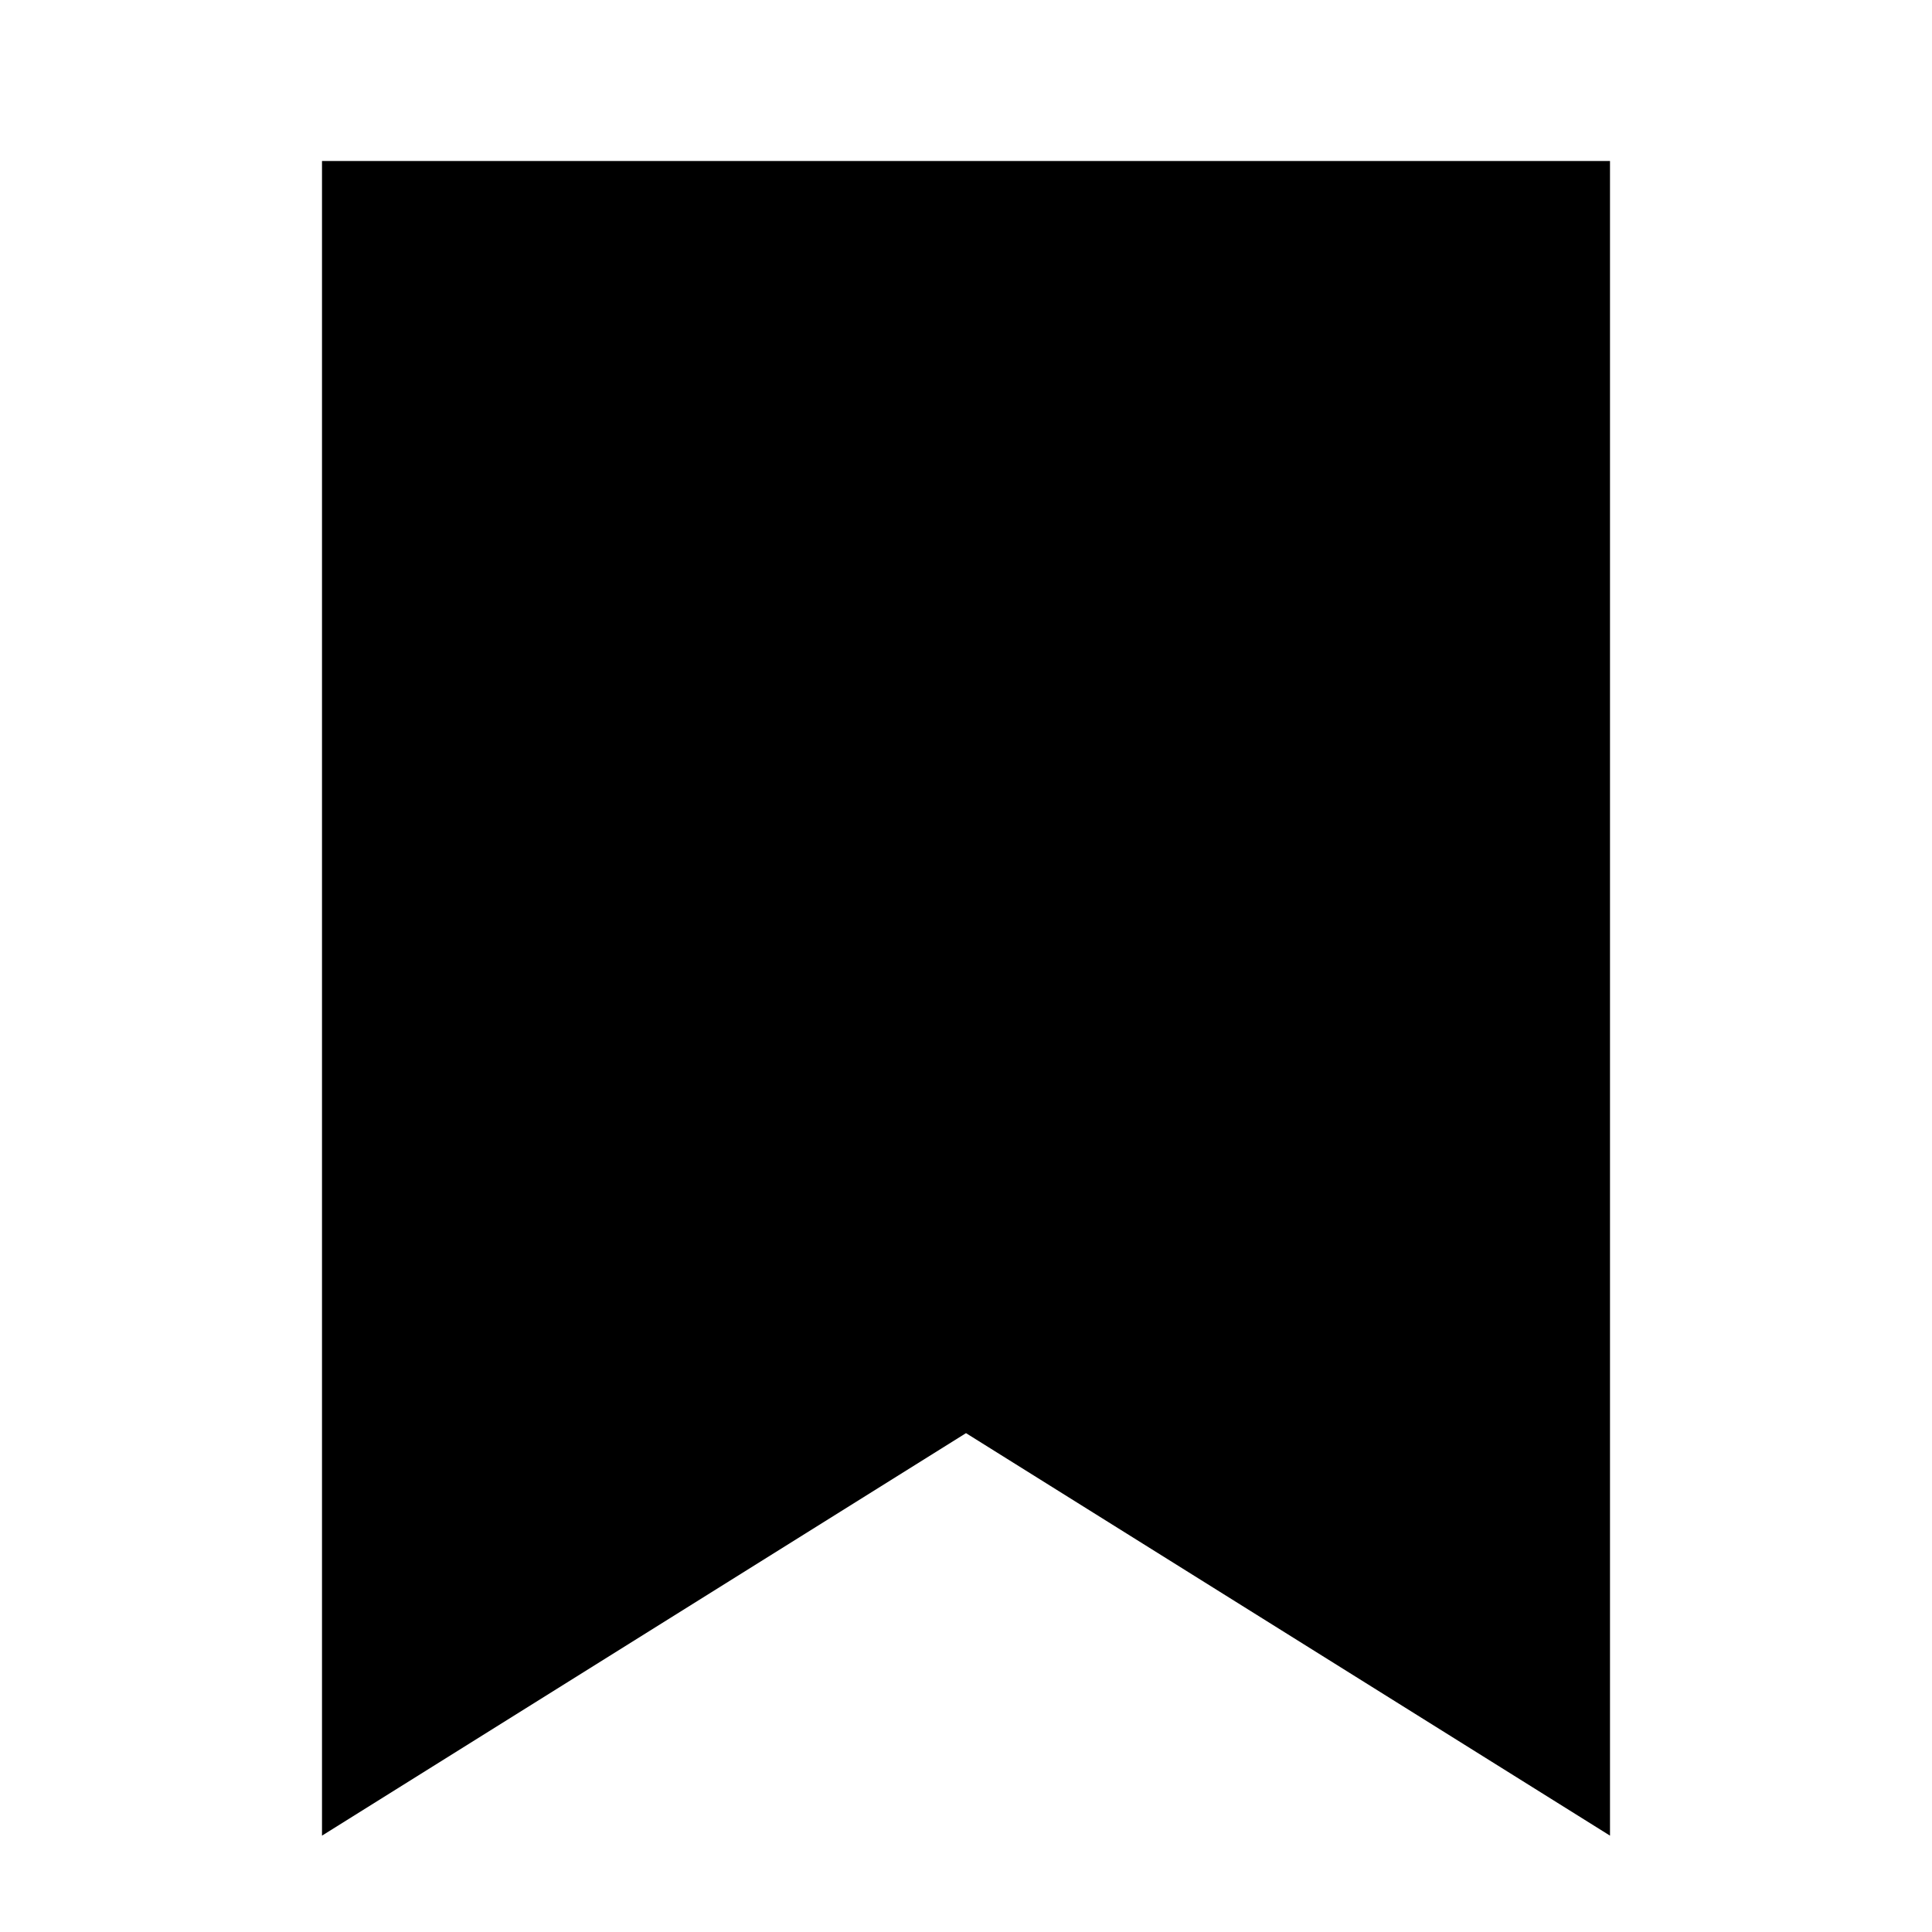 <?xml version="1.0" encoding="UTF-8"?>
<svg width="48px" height="48px" viewBox="0 0 48 48" version="1.1" xmlns="http://www.w3.org/2000/svg" xmlns:xlink="http://www.w3.org/1999/xlink">
    <!-- Generator: Sketch 63.1 (92452) - https://sketch.com -->
    <title>icons/bookmark</title>
    <desc>Created with Sketch.</desc>
    <g id="icons/bookmark" fill="#000000" fill-rule="evenodd">
        <polygon id="bookmark" fill="#000000" points="8 4 8 45.606 24 35.606 40 45.606 40 4"></polygon>
    </g>
</svg>